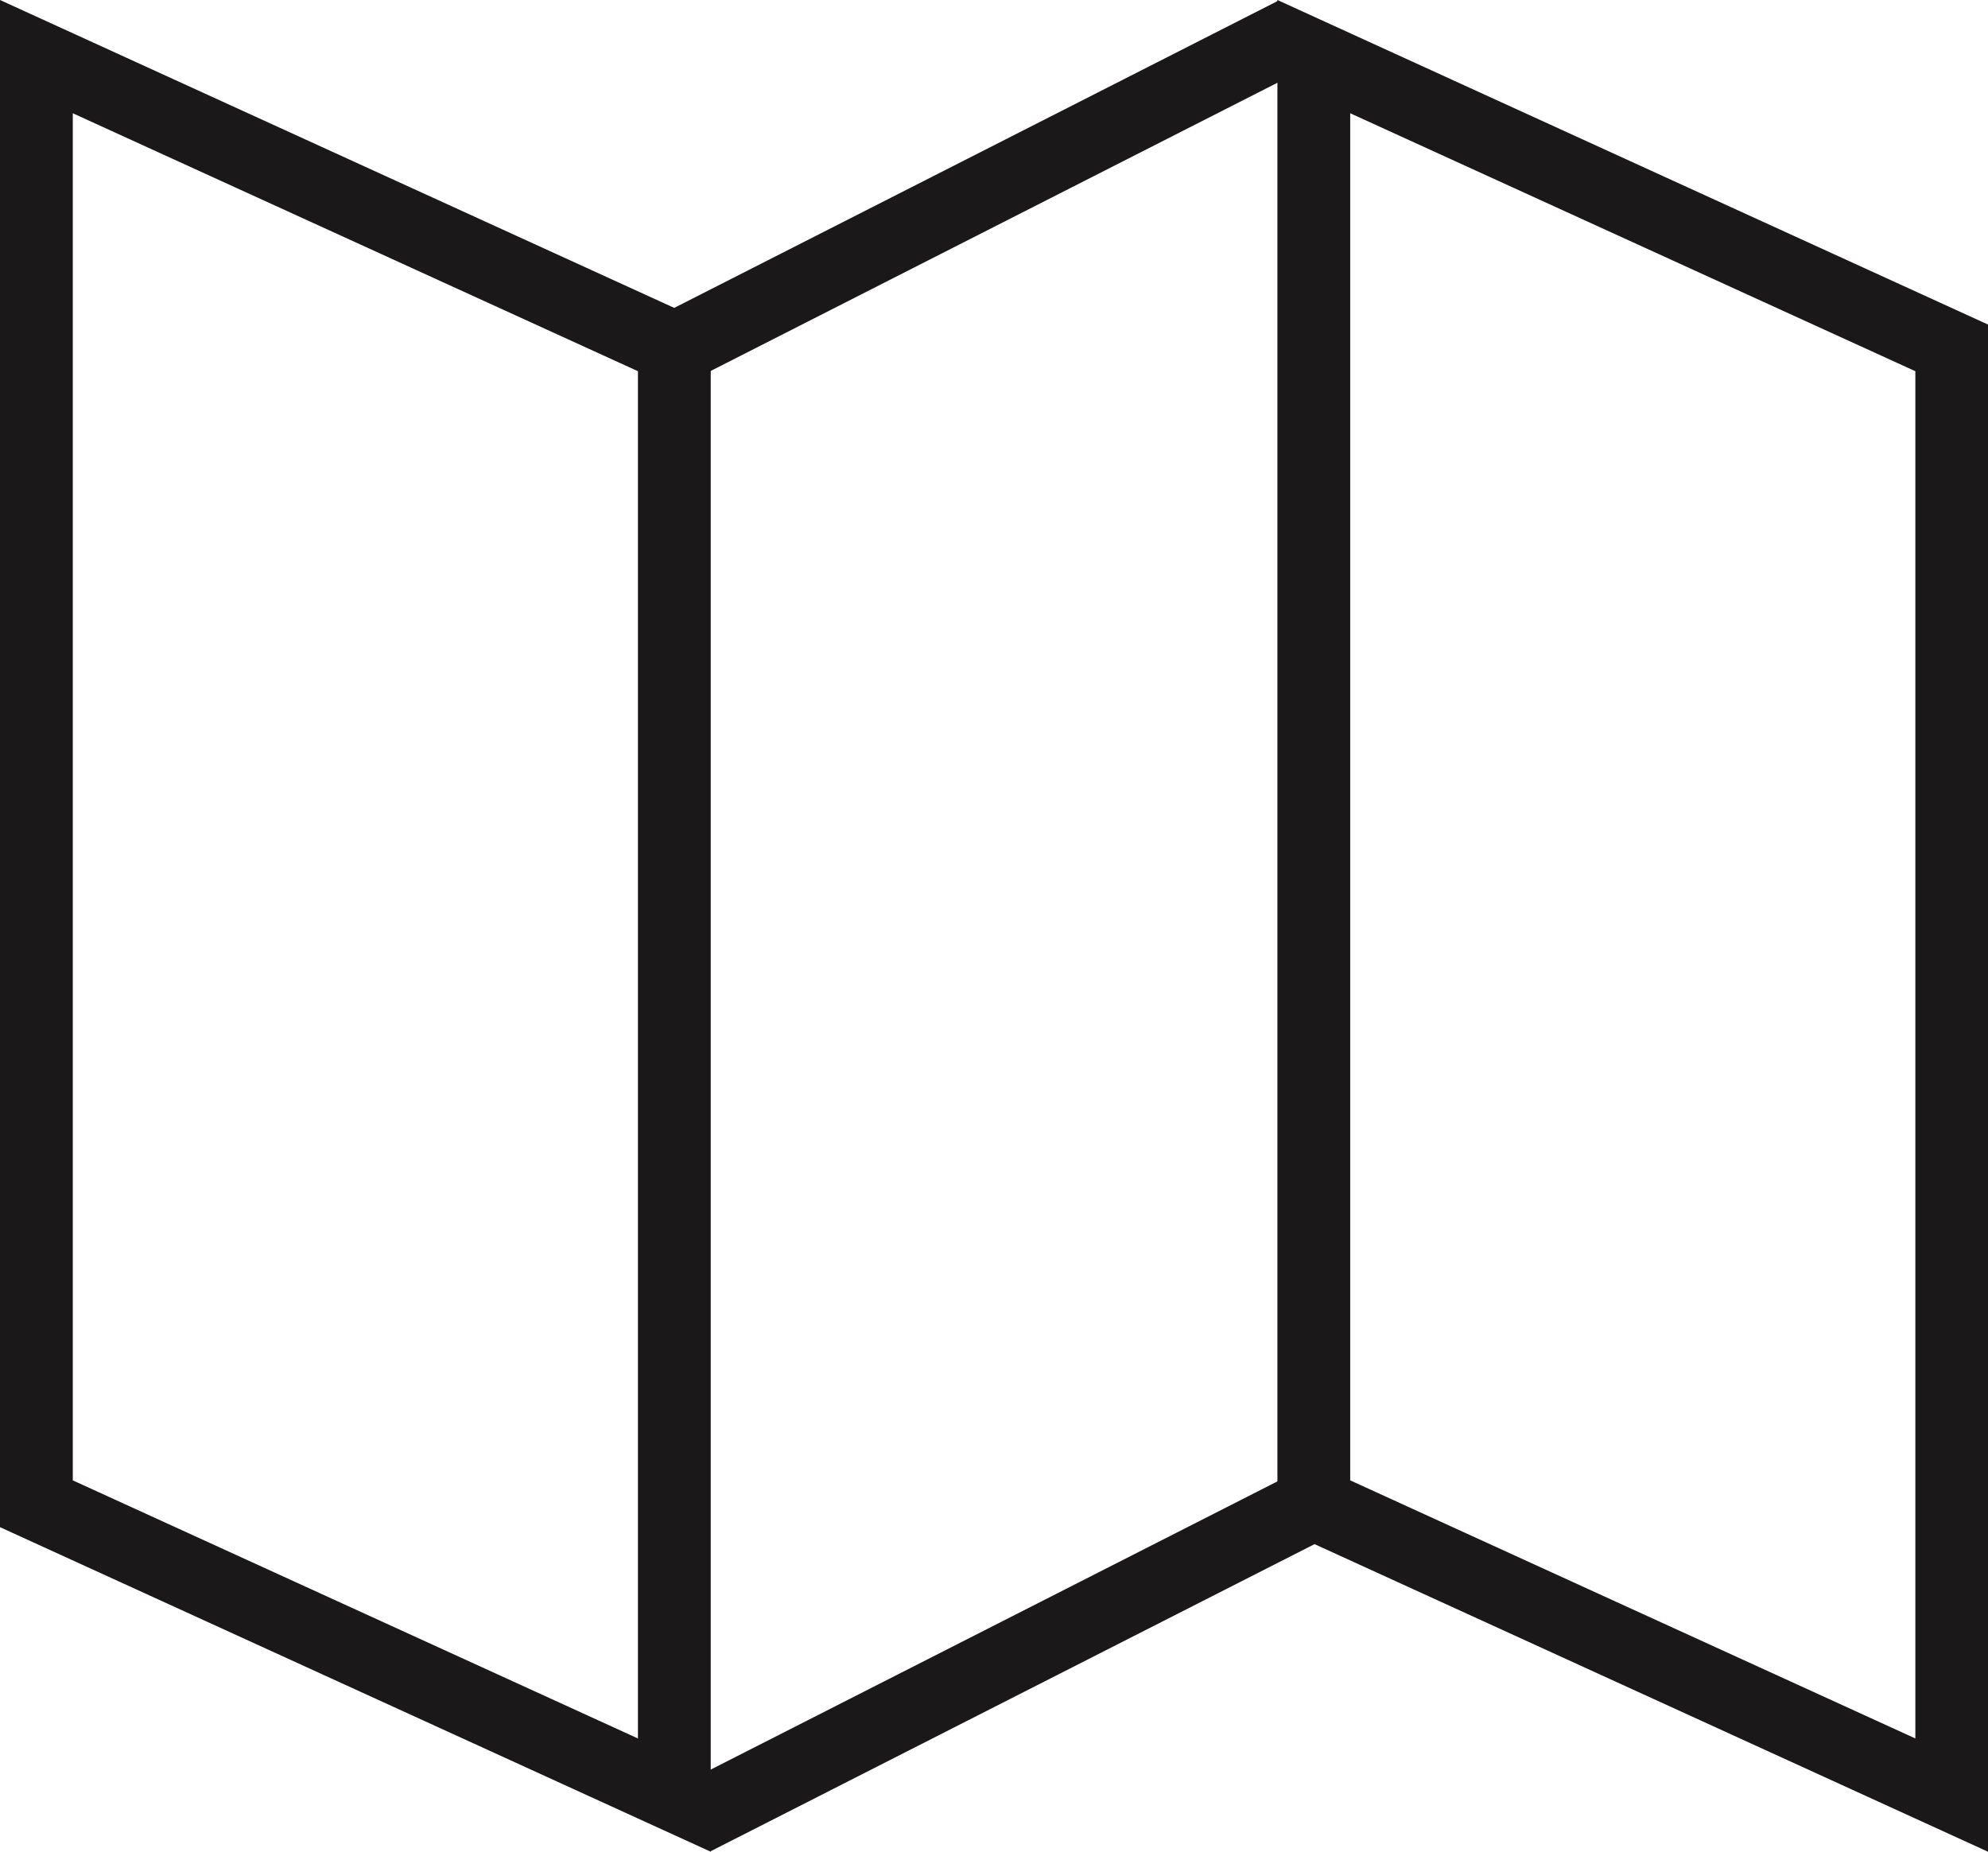 <svg xmlns="http://www.w3.org/2000/svg" xmlns:xlink="http://www.w3.org/1999/xlink" width="54.625" height="50.881" viewBox="0 0 54.625 50.881"><defs><clipPath id="a"><rect width="54.625" height="50.881" transform="translate(0 0)" fill="none"/></clipPath></defs><g clip-path="url(#a)"><path d="M19.529,50.881,0,41.963V0L19.529,8.918ZM2,40.677l15.529,7.092V10.2L2,3.112Z" fill="#1a1818"/><path d="M54.625,50.881,35.1,41.963V0L54.625,8.918ZM37.1,40.677l15.529,7.092V10.2L37.1,3.112Z" fill="#1a1818"/><path d="M.453,9.546-.453,7.764,16.566-.891,17.472.891Z" transform="translate(18.566 0.906)" fill="#1a1818"/><path d="M.453,9.554-.453,7.772,16.581-.891,17.487.891Z" transform="translate(19.062 41.32)" fill="#1a1818"/></g></svg>
